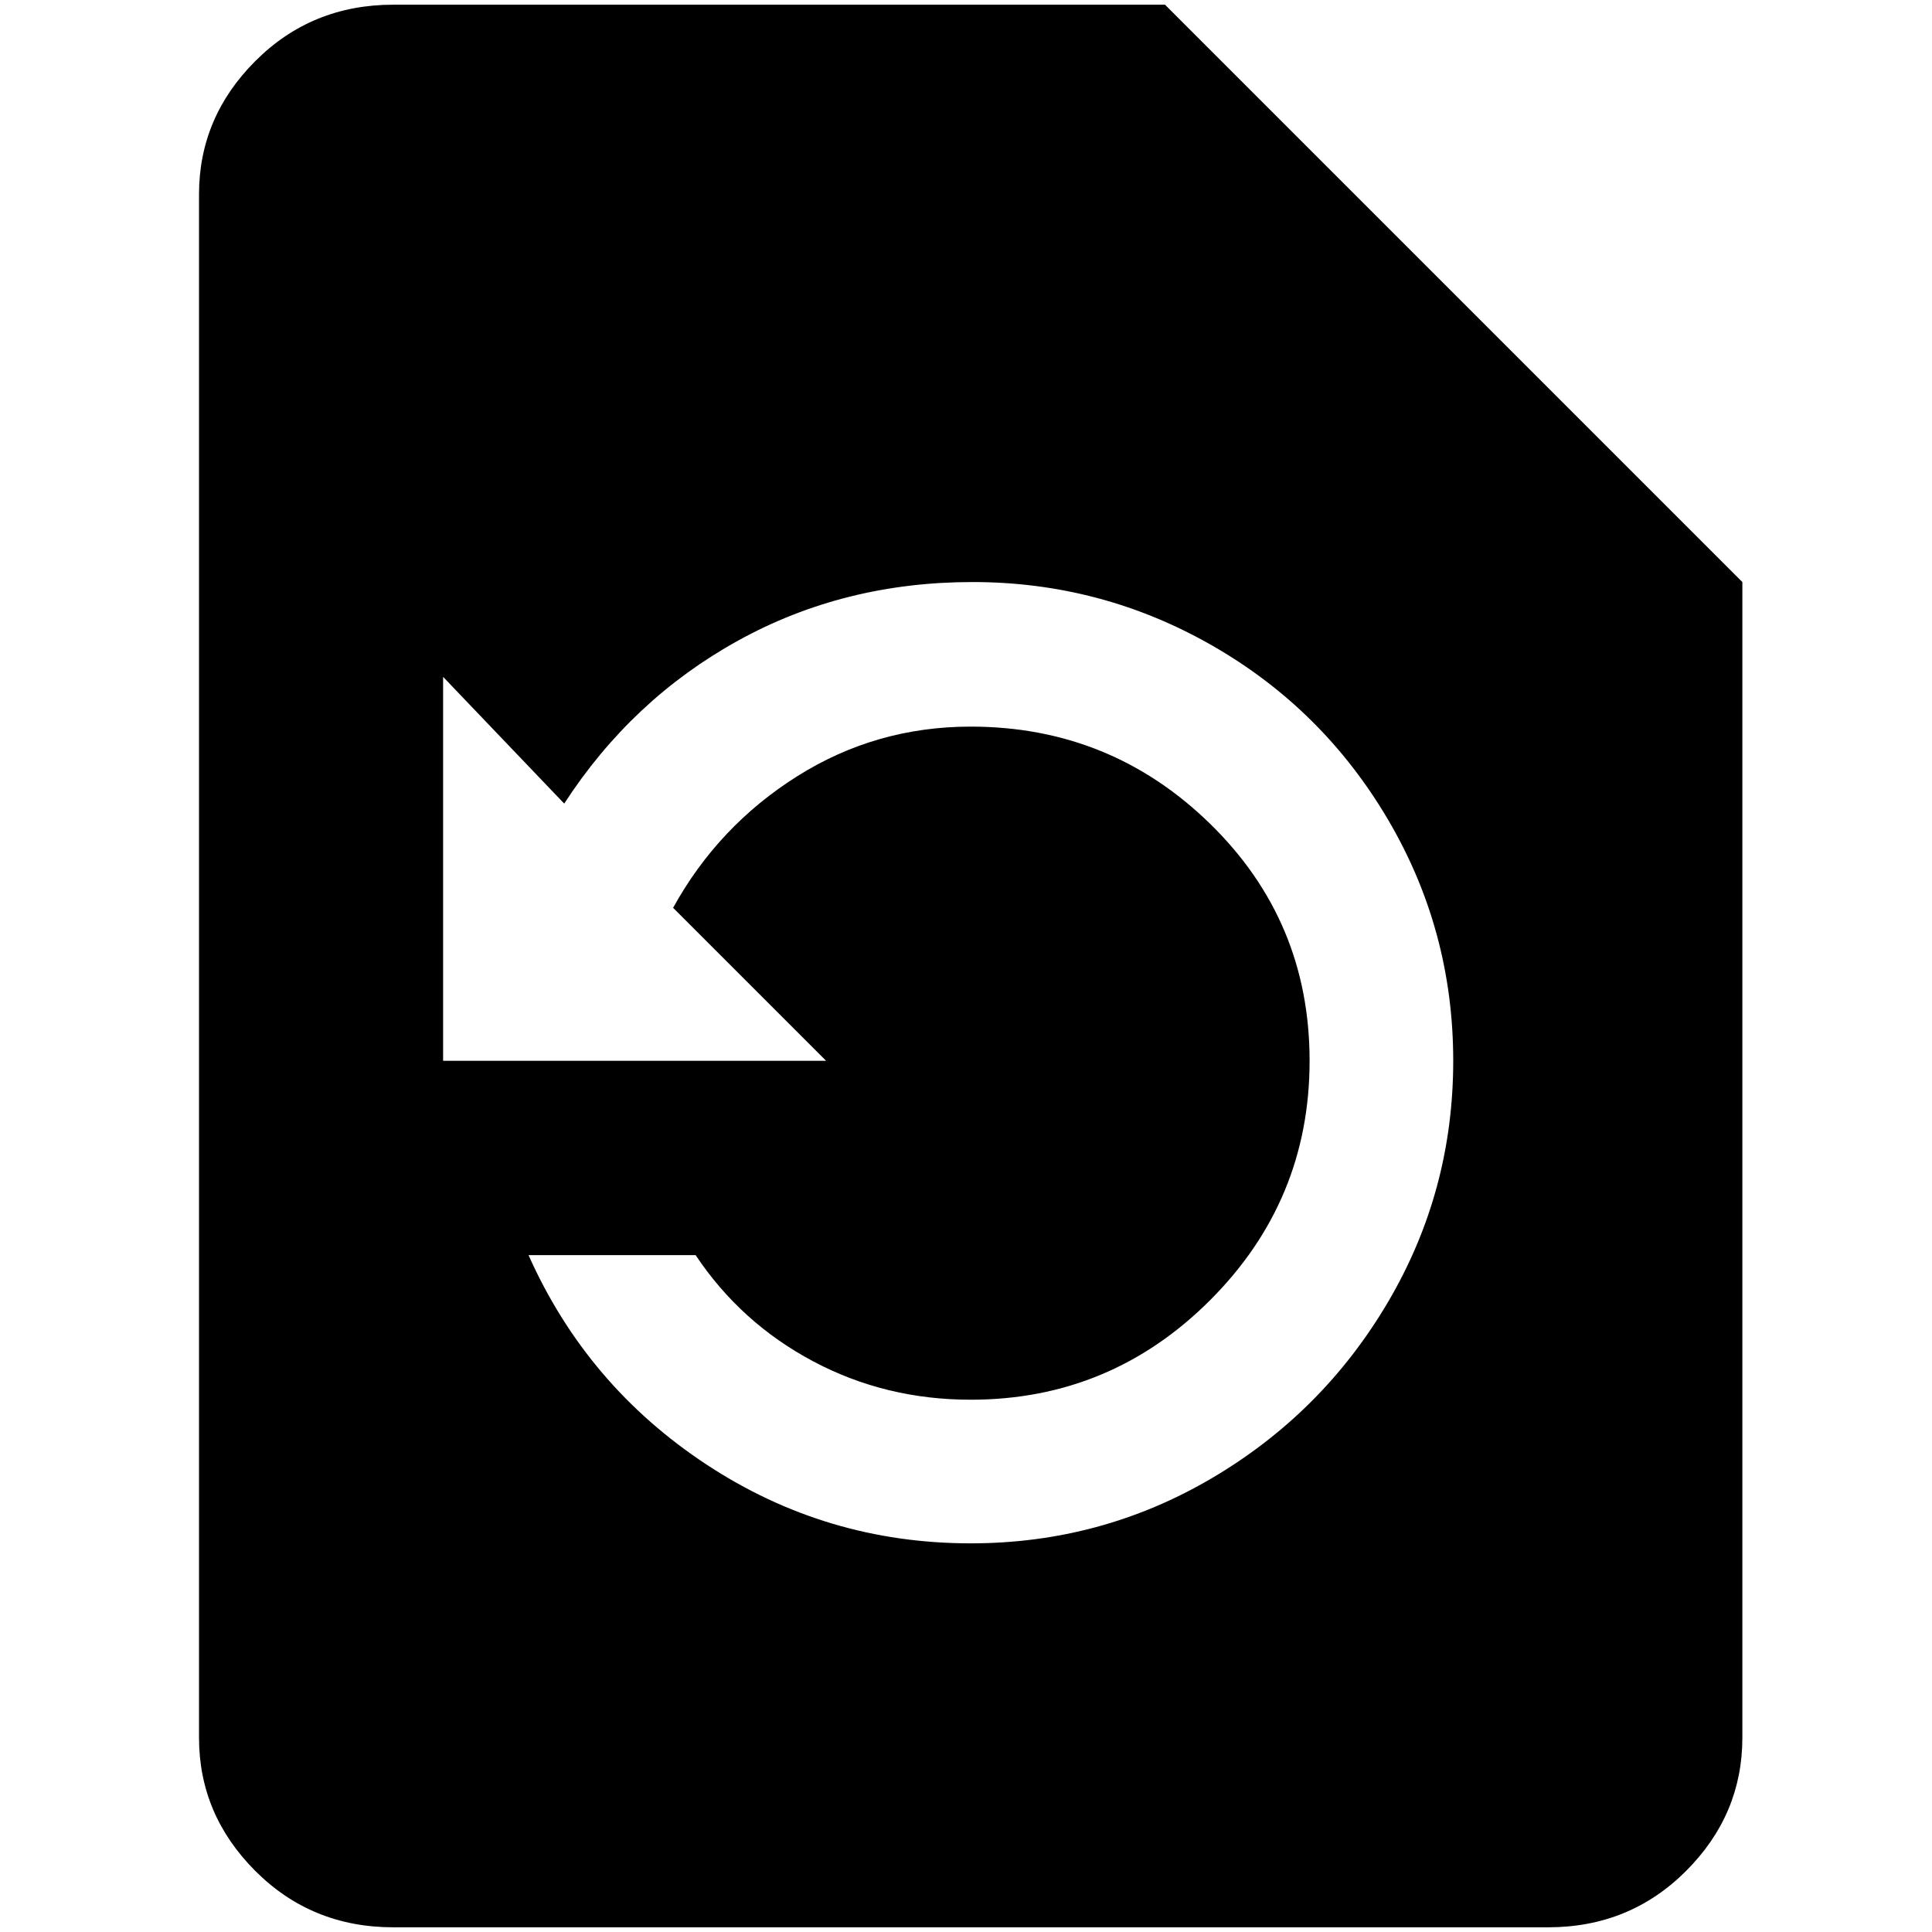 <?xml version="1.0" standalone="no"?>
<!DOCTYPE svg PUBLIC "-//W3C//DTD SVG 1.1//EN" "http://www.w3.org/Graphics/SVG/1.1/DTD/svg11.dtd" >
<svg xmlns="http://www.w3.org/2000/svg" xmlns:xlink="http://www.w3.org/1999/xlink" version="1.1" width="2048" height="2048" viewBox="-10 0 2058 2048">
   <path fill="currentColor"
d="M1231 0h-822q-87 0 -147 60t-60 142v1644q0 82 60 142t147 60h1230q87 0 147 -60t60 -142v-1231zM1024 1639q-154 0 -281.5 -84t-189.5 -223h178q48 72 125 113t168 41q149 0 255 -106t106 -255t-106 -252.5t-255 -103.5q-101 0 -185 53t-132 140l163 163h-408v-409
l129 135q72 -111 185 -173.5t250 -62.5t255 67.5t187.5 185.5t69.5 257t-69.5 257t-187.5 187.5t-257 69.5z" />
</svg>
